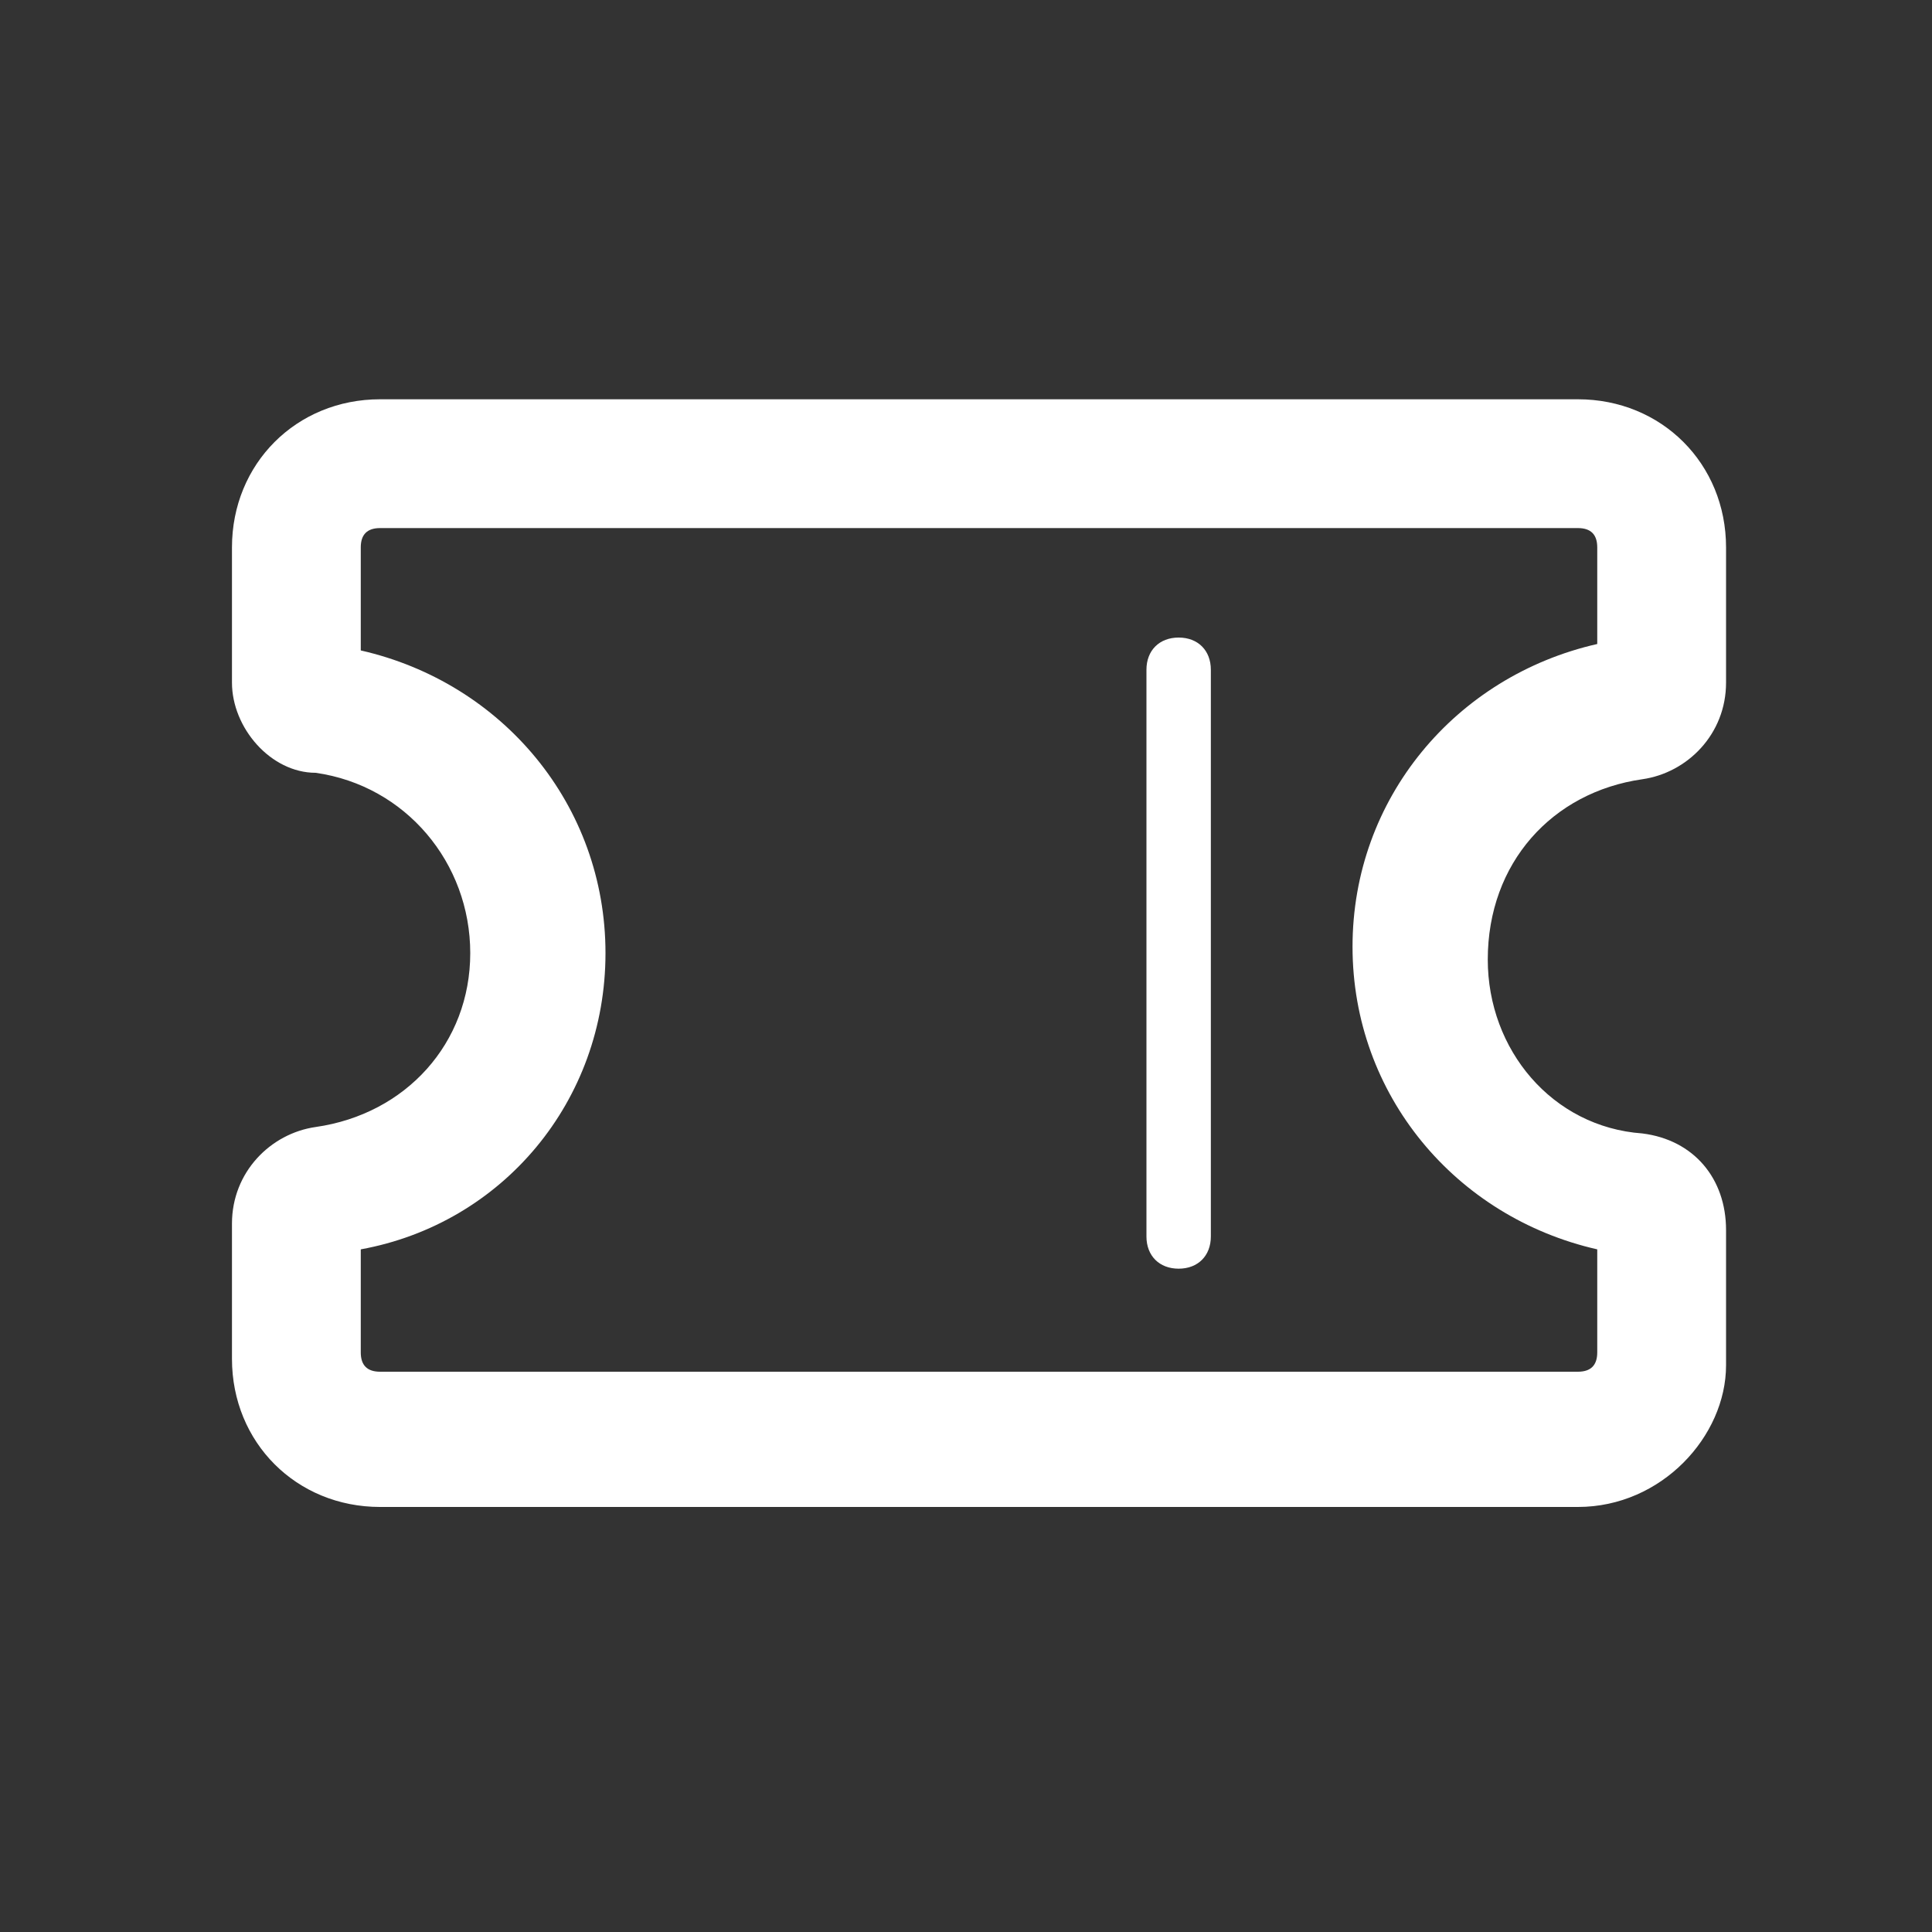 <svg width="30" height="30" viewBox="0 0 30 30" fill="none" xmlns="http://www.w3.org/2000/svg">
<rect x="0" y="0" width="30" height="30" fill="#333333" stroke="none"/>
<path d="M24.502 23.4H5.902C4.602 23.4 3.602 22.4 3.602 21.1V19C3.602 18.2 4.202 17.6 4.902 17.5C6.302 17.3 7.302 16.2 7.302 14.8C7.302 13.4 6.302 12.2 4.902 12C4.202 12 3.602 11.3 3.602 10.6V8.5C3.602 7.2 4.602 6.2 5.902 6.2H24.502C25.802 6.2 26.802 7.2 26.802 8.5V10.6C26.802 11.4 26.202 12 25.502 12.1C24.102 12.3 23.102 13.4 23.102 14.9C23.102 16.3 24.102 17.5 25.502 17.6C26.302 17.7 26.802 18.3 26.802 19.1V21.2C26.802 22.3 25.802 23.4 24.502 23.4ZM5.602 19.4V21C5.602 21.2 5.702 21.3 5.902 21.3H24.502C24.702 21.3 24.802 21.2 24.802 21V19.4C22.602 18.9 21.002 17 21.002 14.7C21.002 12.4 22.602 10.5 24.802 10V8.5C24.802 8.3 24.702 8.2 24.502 8.2H5.902C5.702 8.2 5.602 8.3 5.602 8.5V10.1C7.802 10.6 9.402 12.5 9.402 14.8C9.402 17.1 7.802 19 5.602 19.4Z" fill="#fff"/>
<path d="M18.302 19.7C18.002 19.7 17.802 19.5 17.802 19.2V10.4C17.802 10.1 18.002 9.9 18.302 9.9C18.602 9.9 18.802 10.1 18.802 10.4V19.2C18.802 19.5 18.602 19.7 18.302 19.7Z" fill="#fff"/>
</svg>
